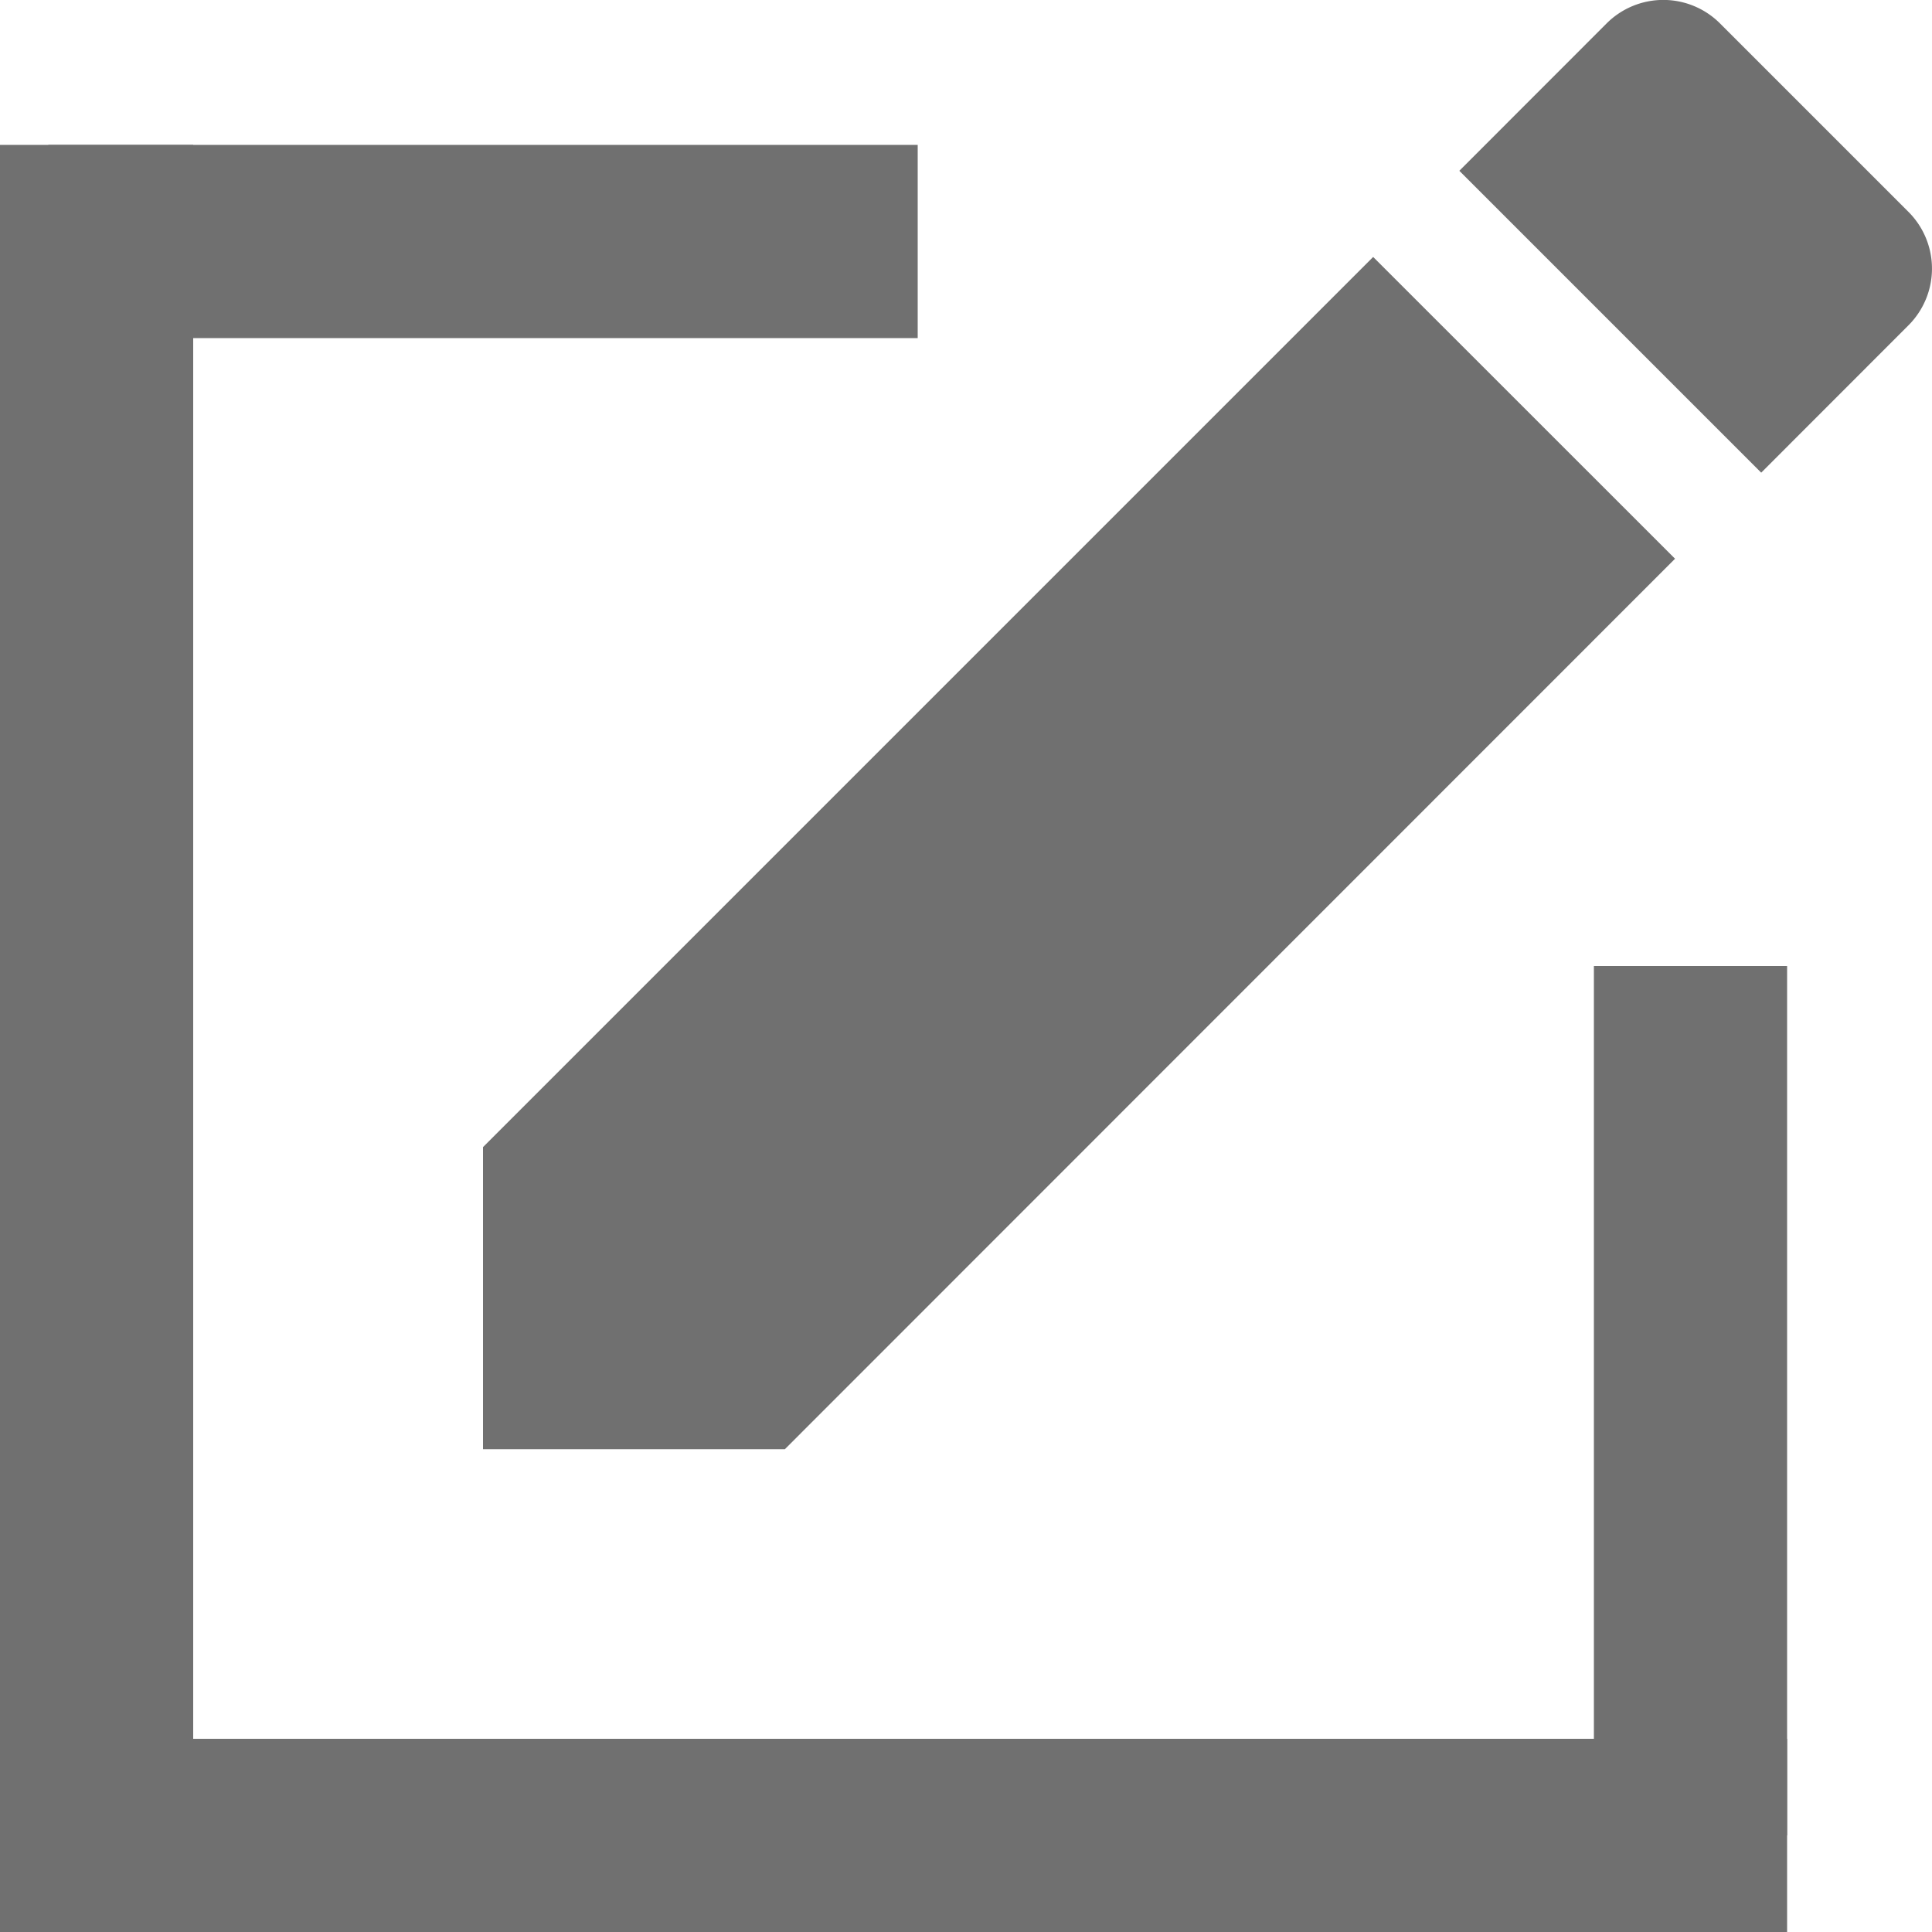 <svg xmlns="http://www.w3.org/2000/svg" width="20" height="20" viewBox="0 0 20 20">
  <g id="Group_392" data-name="Group 392" transform="translate(-368.5 -13)">
    <g id="Group_391" data-name="Group 391" transform="translate(368.5 13)">
      <path id="ic_create_24px" d="M3,14.873V18H6.125L15.34,8.782,12.215,5.658ZM17.756,6.366a.83.83,0,0,0,0-1.175l-1.95-1.95a.83.83,0,0,0-1.175,0L13.107,4.766l3.125,3.125Z" transform="translate(2 -2.998)" fill="#707070"/>
      <line id="Line_18" data-name="Line 18" x2="18.5" transform="translate(0 19)" fill="none" stroke="#707070" stroke-width="2"/>
      <line id="Line_19" data-name="Line 19" y2="9" transform="translate(17.5 10)" fill="none" stroke="#707070" stroke-width="2"/>
      <line id="Line_20" data-name="Line 20" y2="18.5" transform="translate(1 1.5)" fill="none" stroke="#707070" stroke-width="2"/>
      <path id="Path_118" data-name="Path 118" d="M0,0H9" transform="translate(0.5 2.5)" fill="none" stroke="#707070" stroke-width="2"/>
    </g>
  </g>
</svg>
